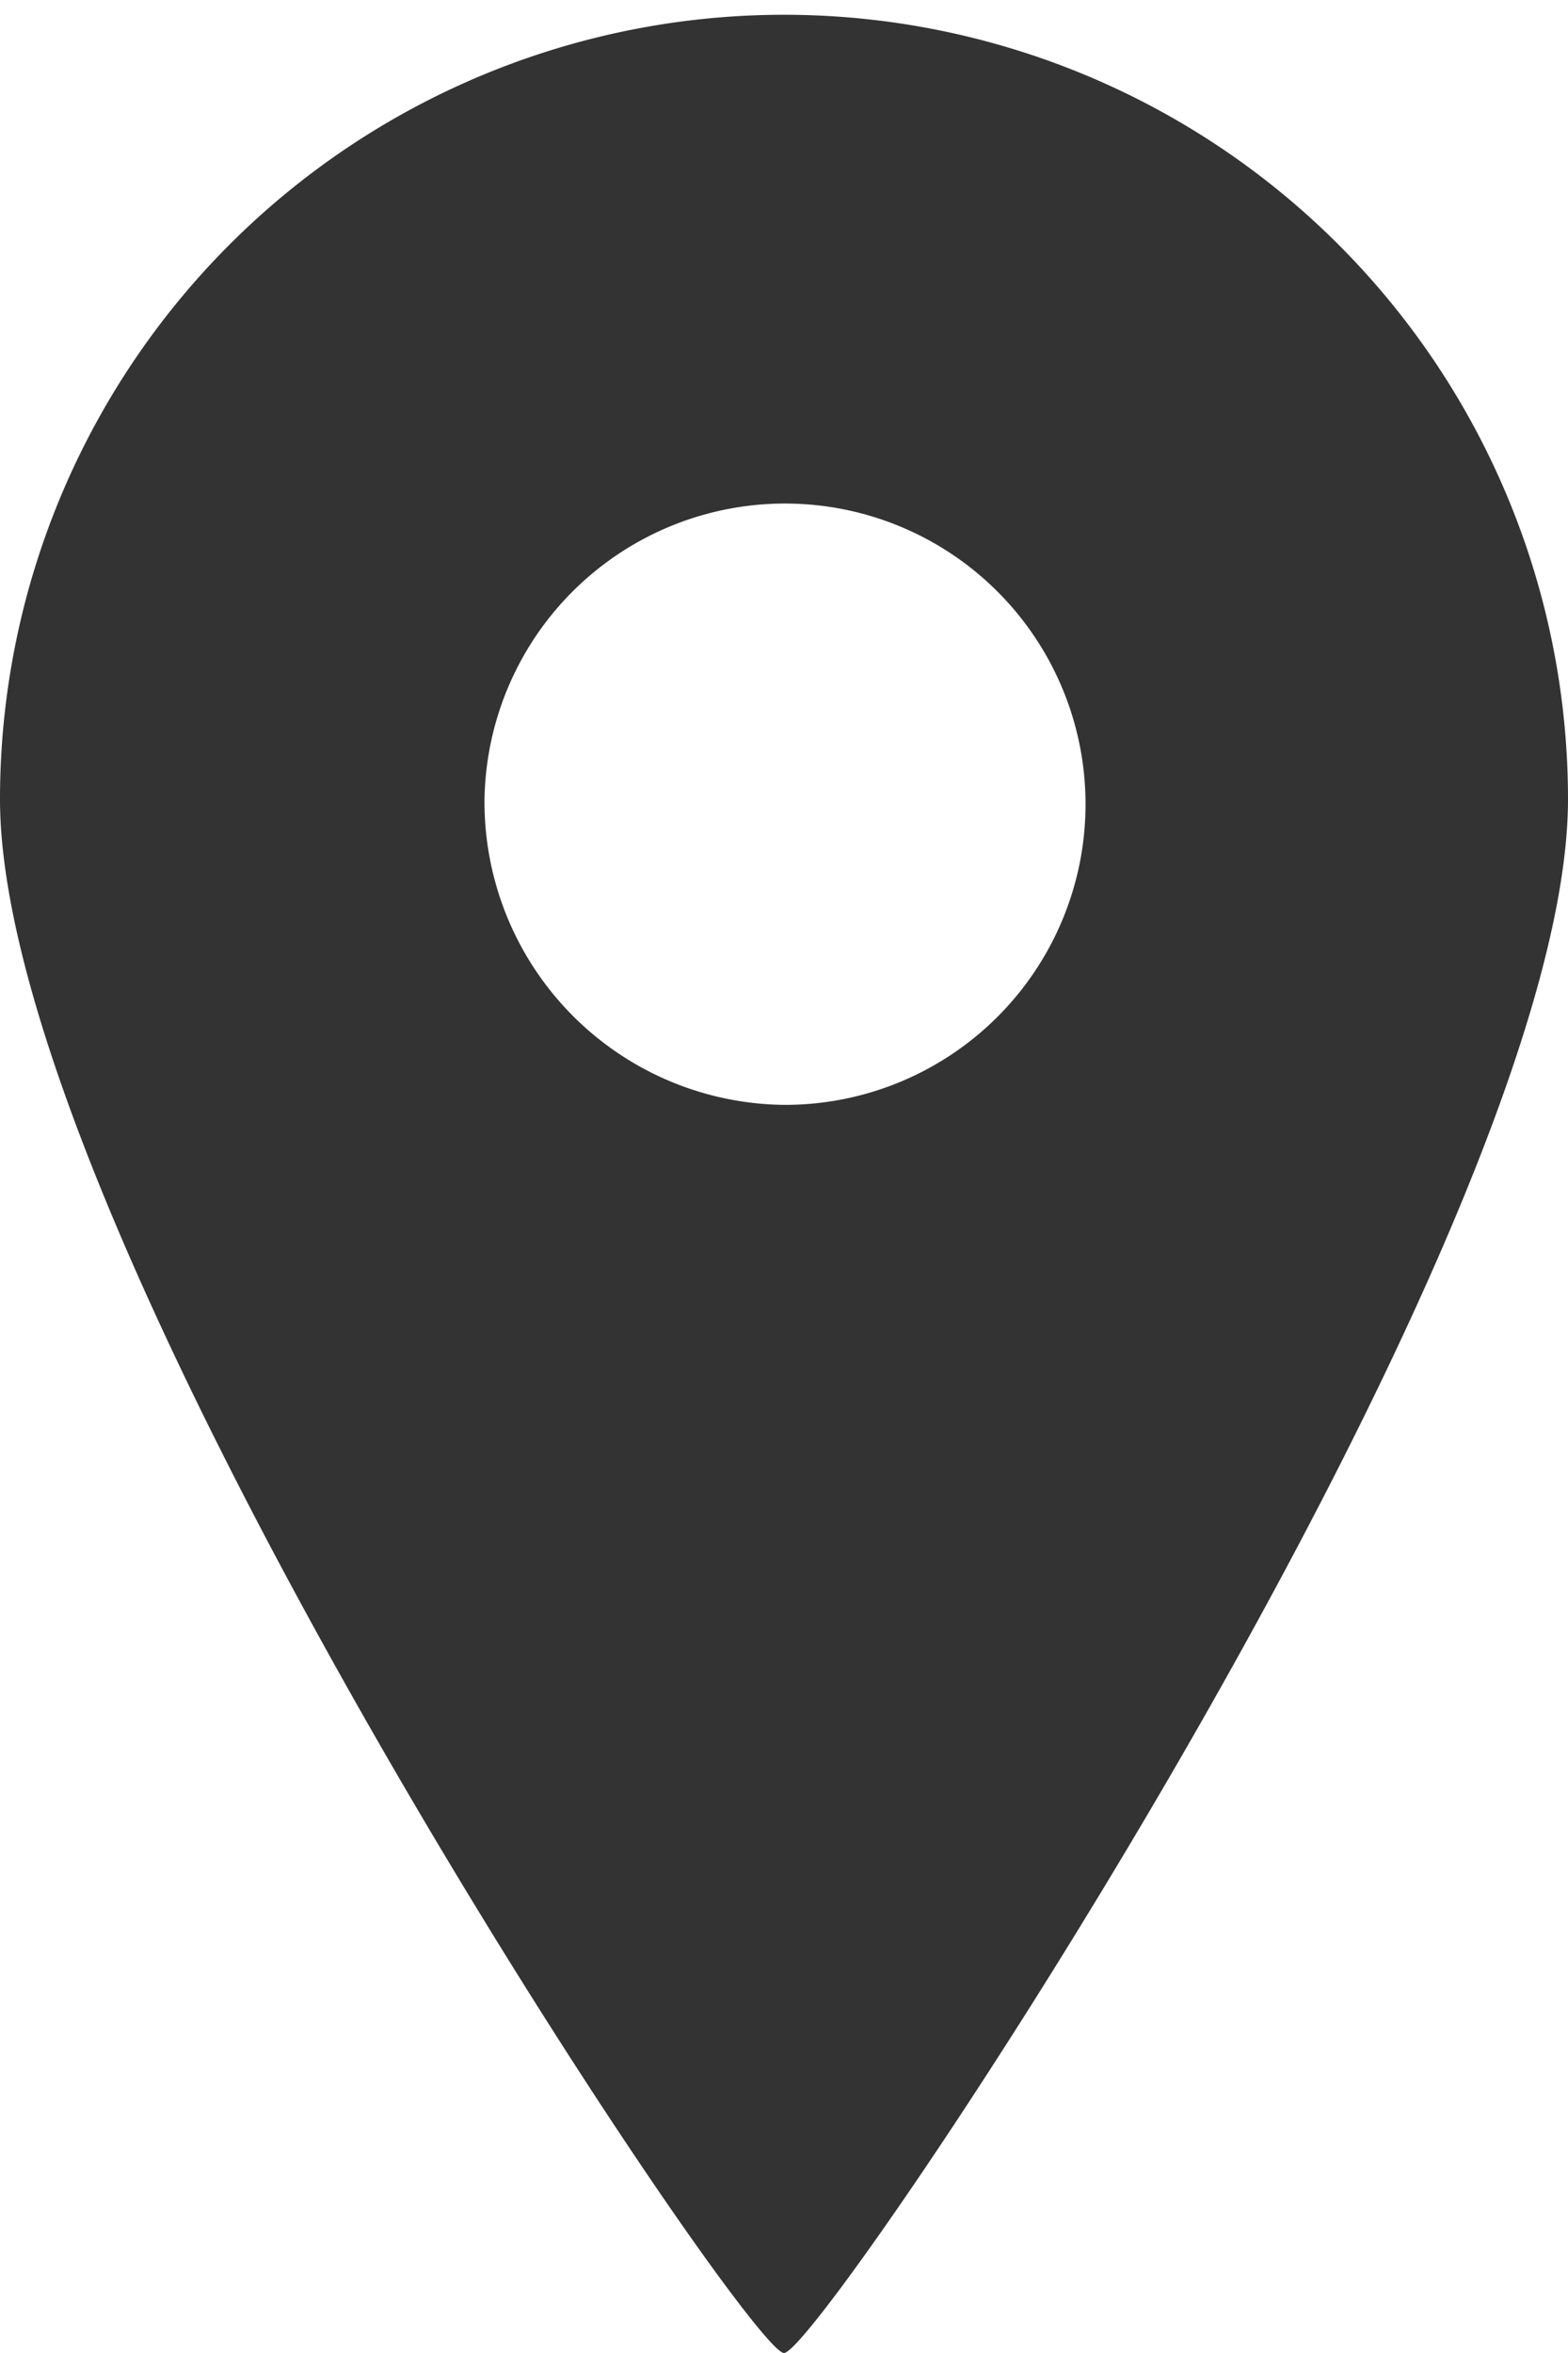 <svg xmlns="http://www.w3.org/2000/svg" width="12" height="18" viewBox="0 0 12 18">
  <path id="map" d="M113.992,49c.285,0,6-8.51,6-11.887a6,6,0,1,0-12,0C107.992,40.49,113.707,49,113.992,49ZM111.7,37.113a2.3,2.3,0,1,1,2.295,2.339A2.317,2.317,0,0,1,111.7,37.113Z" transform="translate(-107.992 -31)" fill="#333"/>
</svg>

